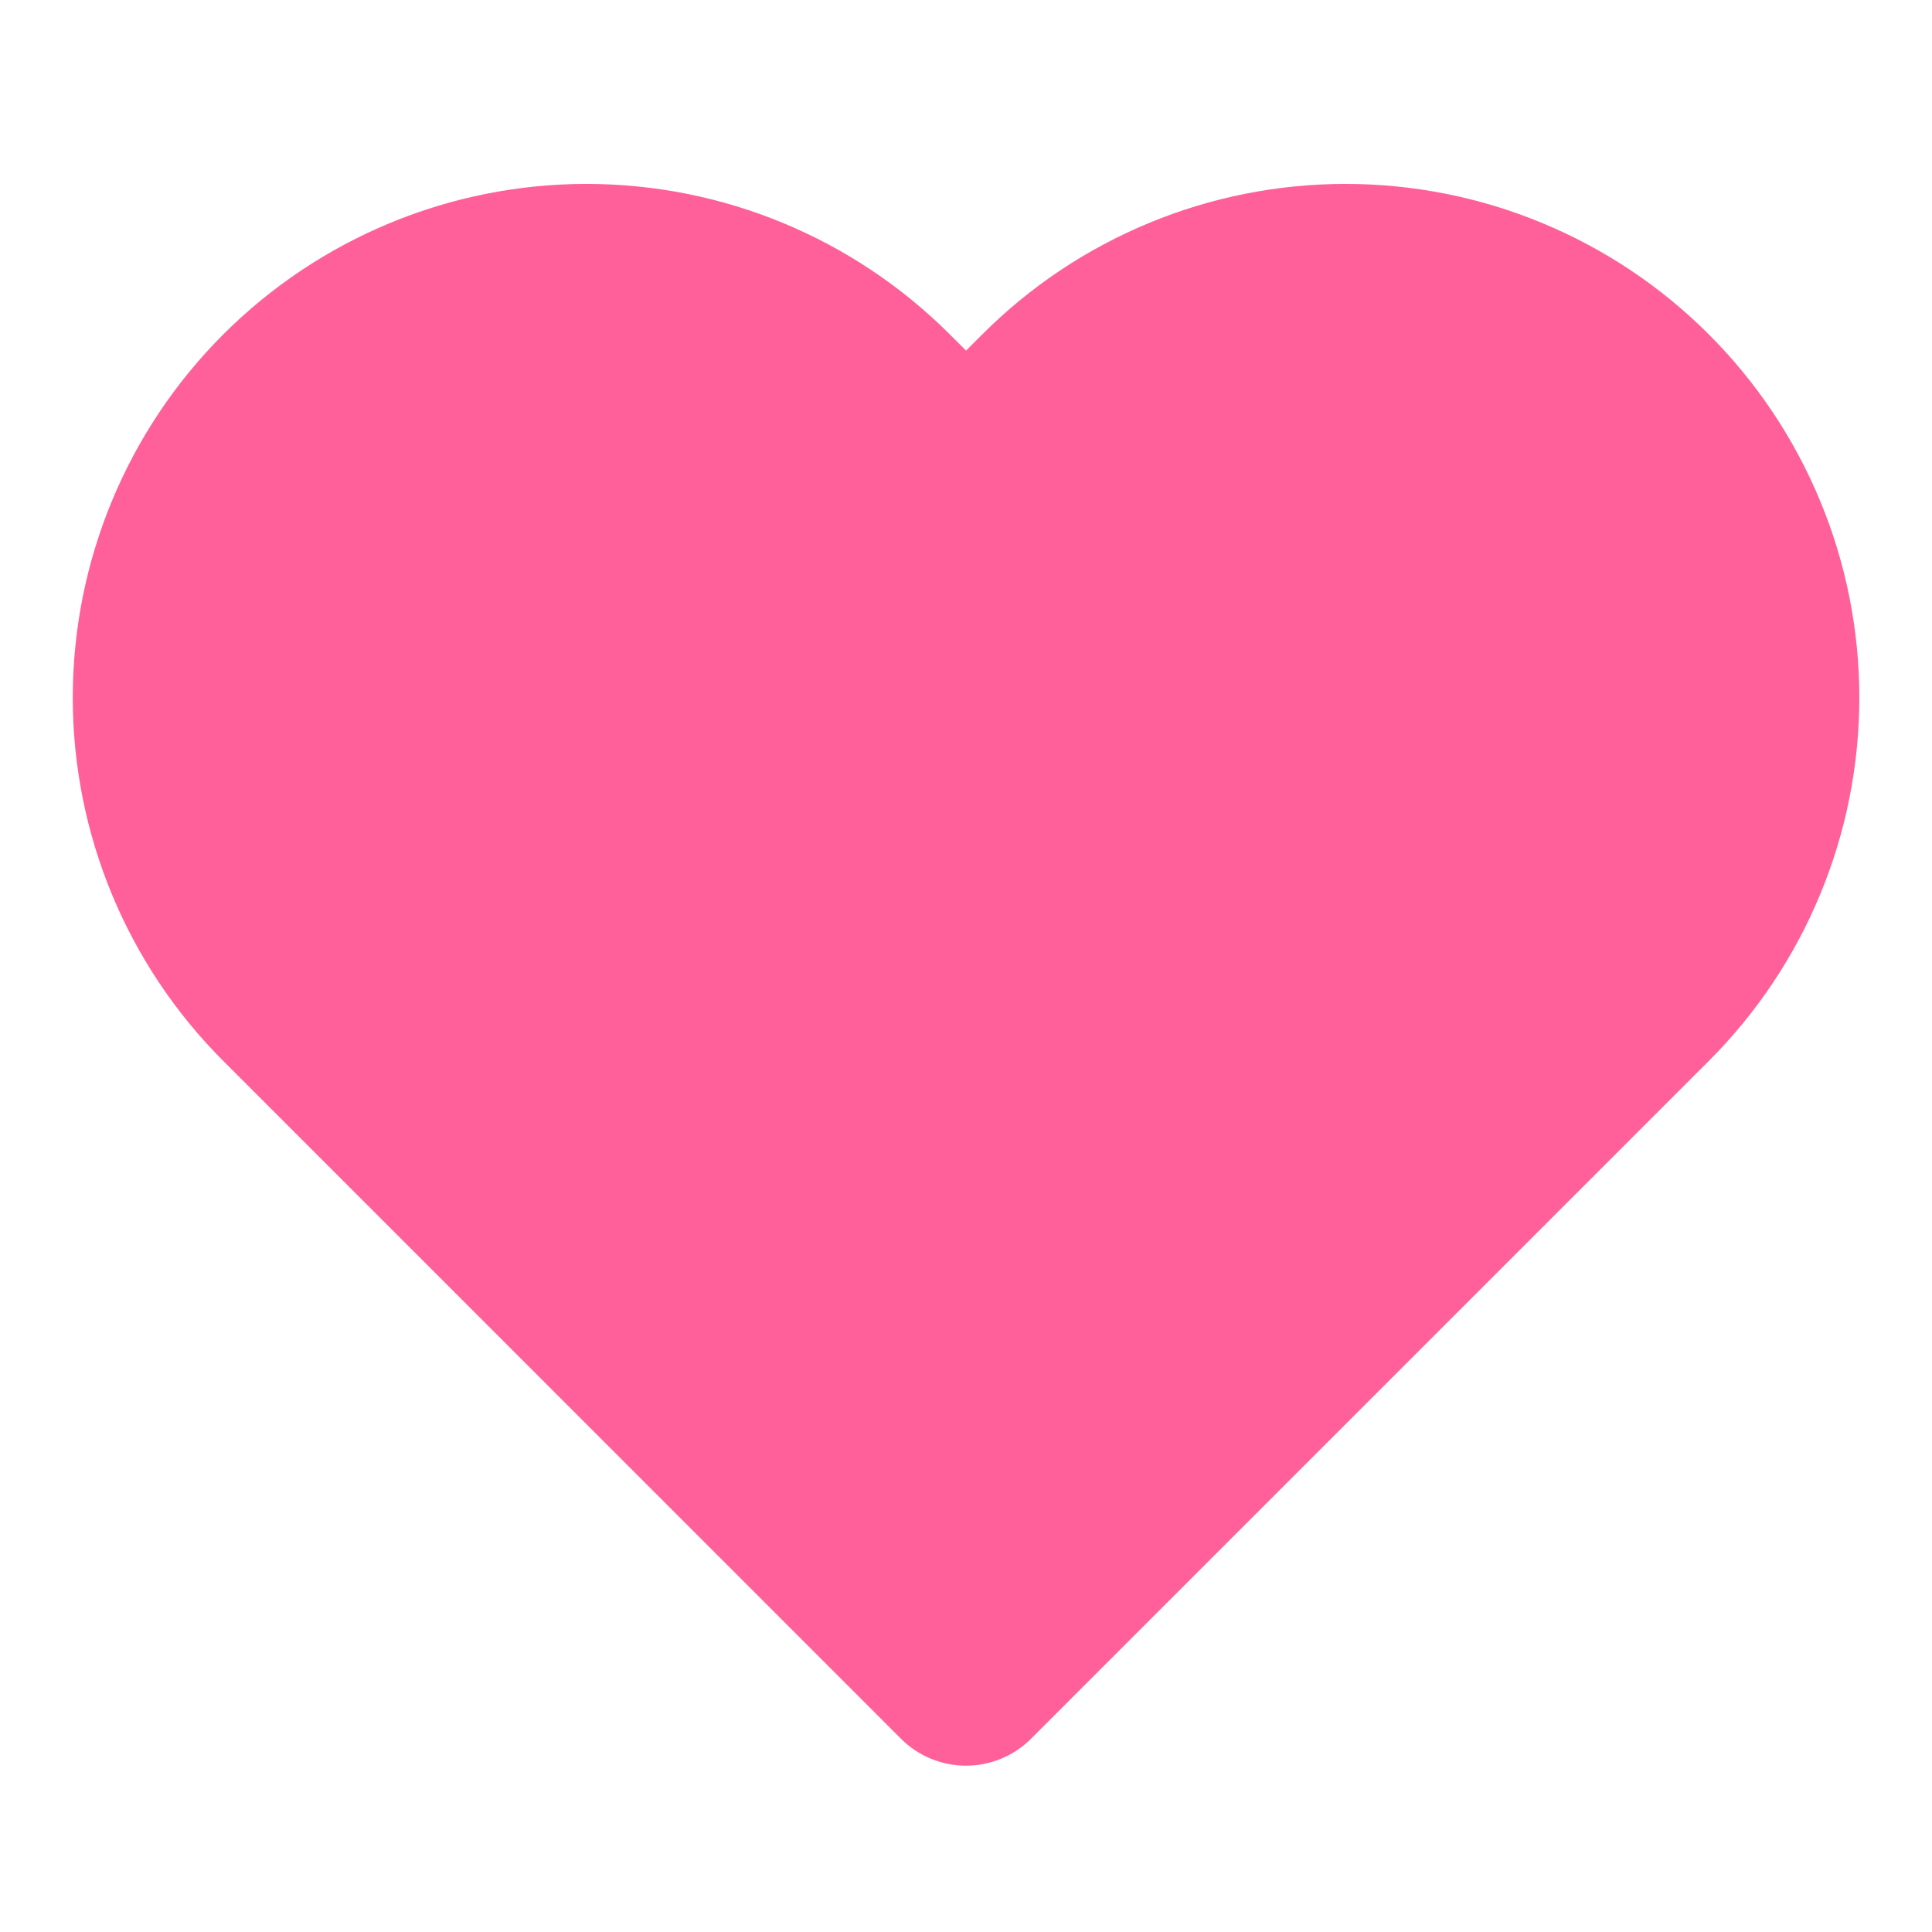 <svg width="21" height="21" viewBox="0 0 21 21" fill="none" xmlns="http://www.w3.org/2000/svg">
<g clip-path="url(#clip0_482_2201)">
<path d="M16.38 3.348C16.936 3.578 17.442 3.916 17.867 4.342C18.293 4.767 18.631 5.273 18.861 5.829C19.092 6.385 19.21 6.981 19.21 7.583C19.21 8.185 19.092 8.782 18.861 9.338C18.631 9.894 18.293 10.399 17.867 10.825L16.984 11.708L10.5 18.192L4.017 11.708L3.134 10.825C2.274 9.965 1.791 8.799 1.791 7.583C1.791 6.368 2.274 5.201 3.134 4.342C3.994 3.482 5.16 2.999 6.375 2.999C7.591 2.999 8.757 3.482 9.617 4.342L10.5 5.225L11.384 4.342C11.809 3.916 12.315 3.578 12.871 3.348C13.427 3.117 14.023 2.999 14.625 2.999C15.227 2.999 15.824 3.117 16.38 3.348Z" fill="#FF6099" stroke="#FF6099" stroke-width="2" stroke-linecap="round" stroke-linejoin="round"/>
</g>
<defs>
<clipPath id="clip0_482_2201">
<rect width="20" height="20" fill="white" transform="translate(0.5 0.5)"/>
</clipPath>
</defs>
</svg>
